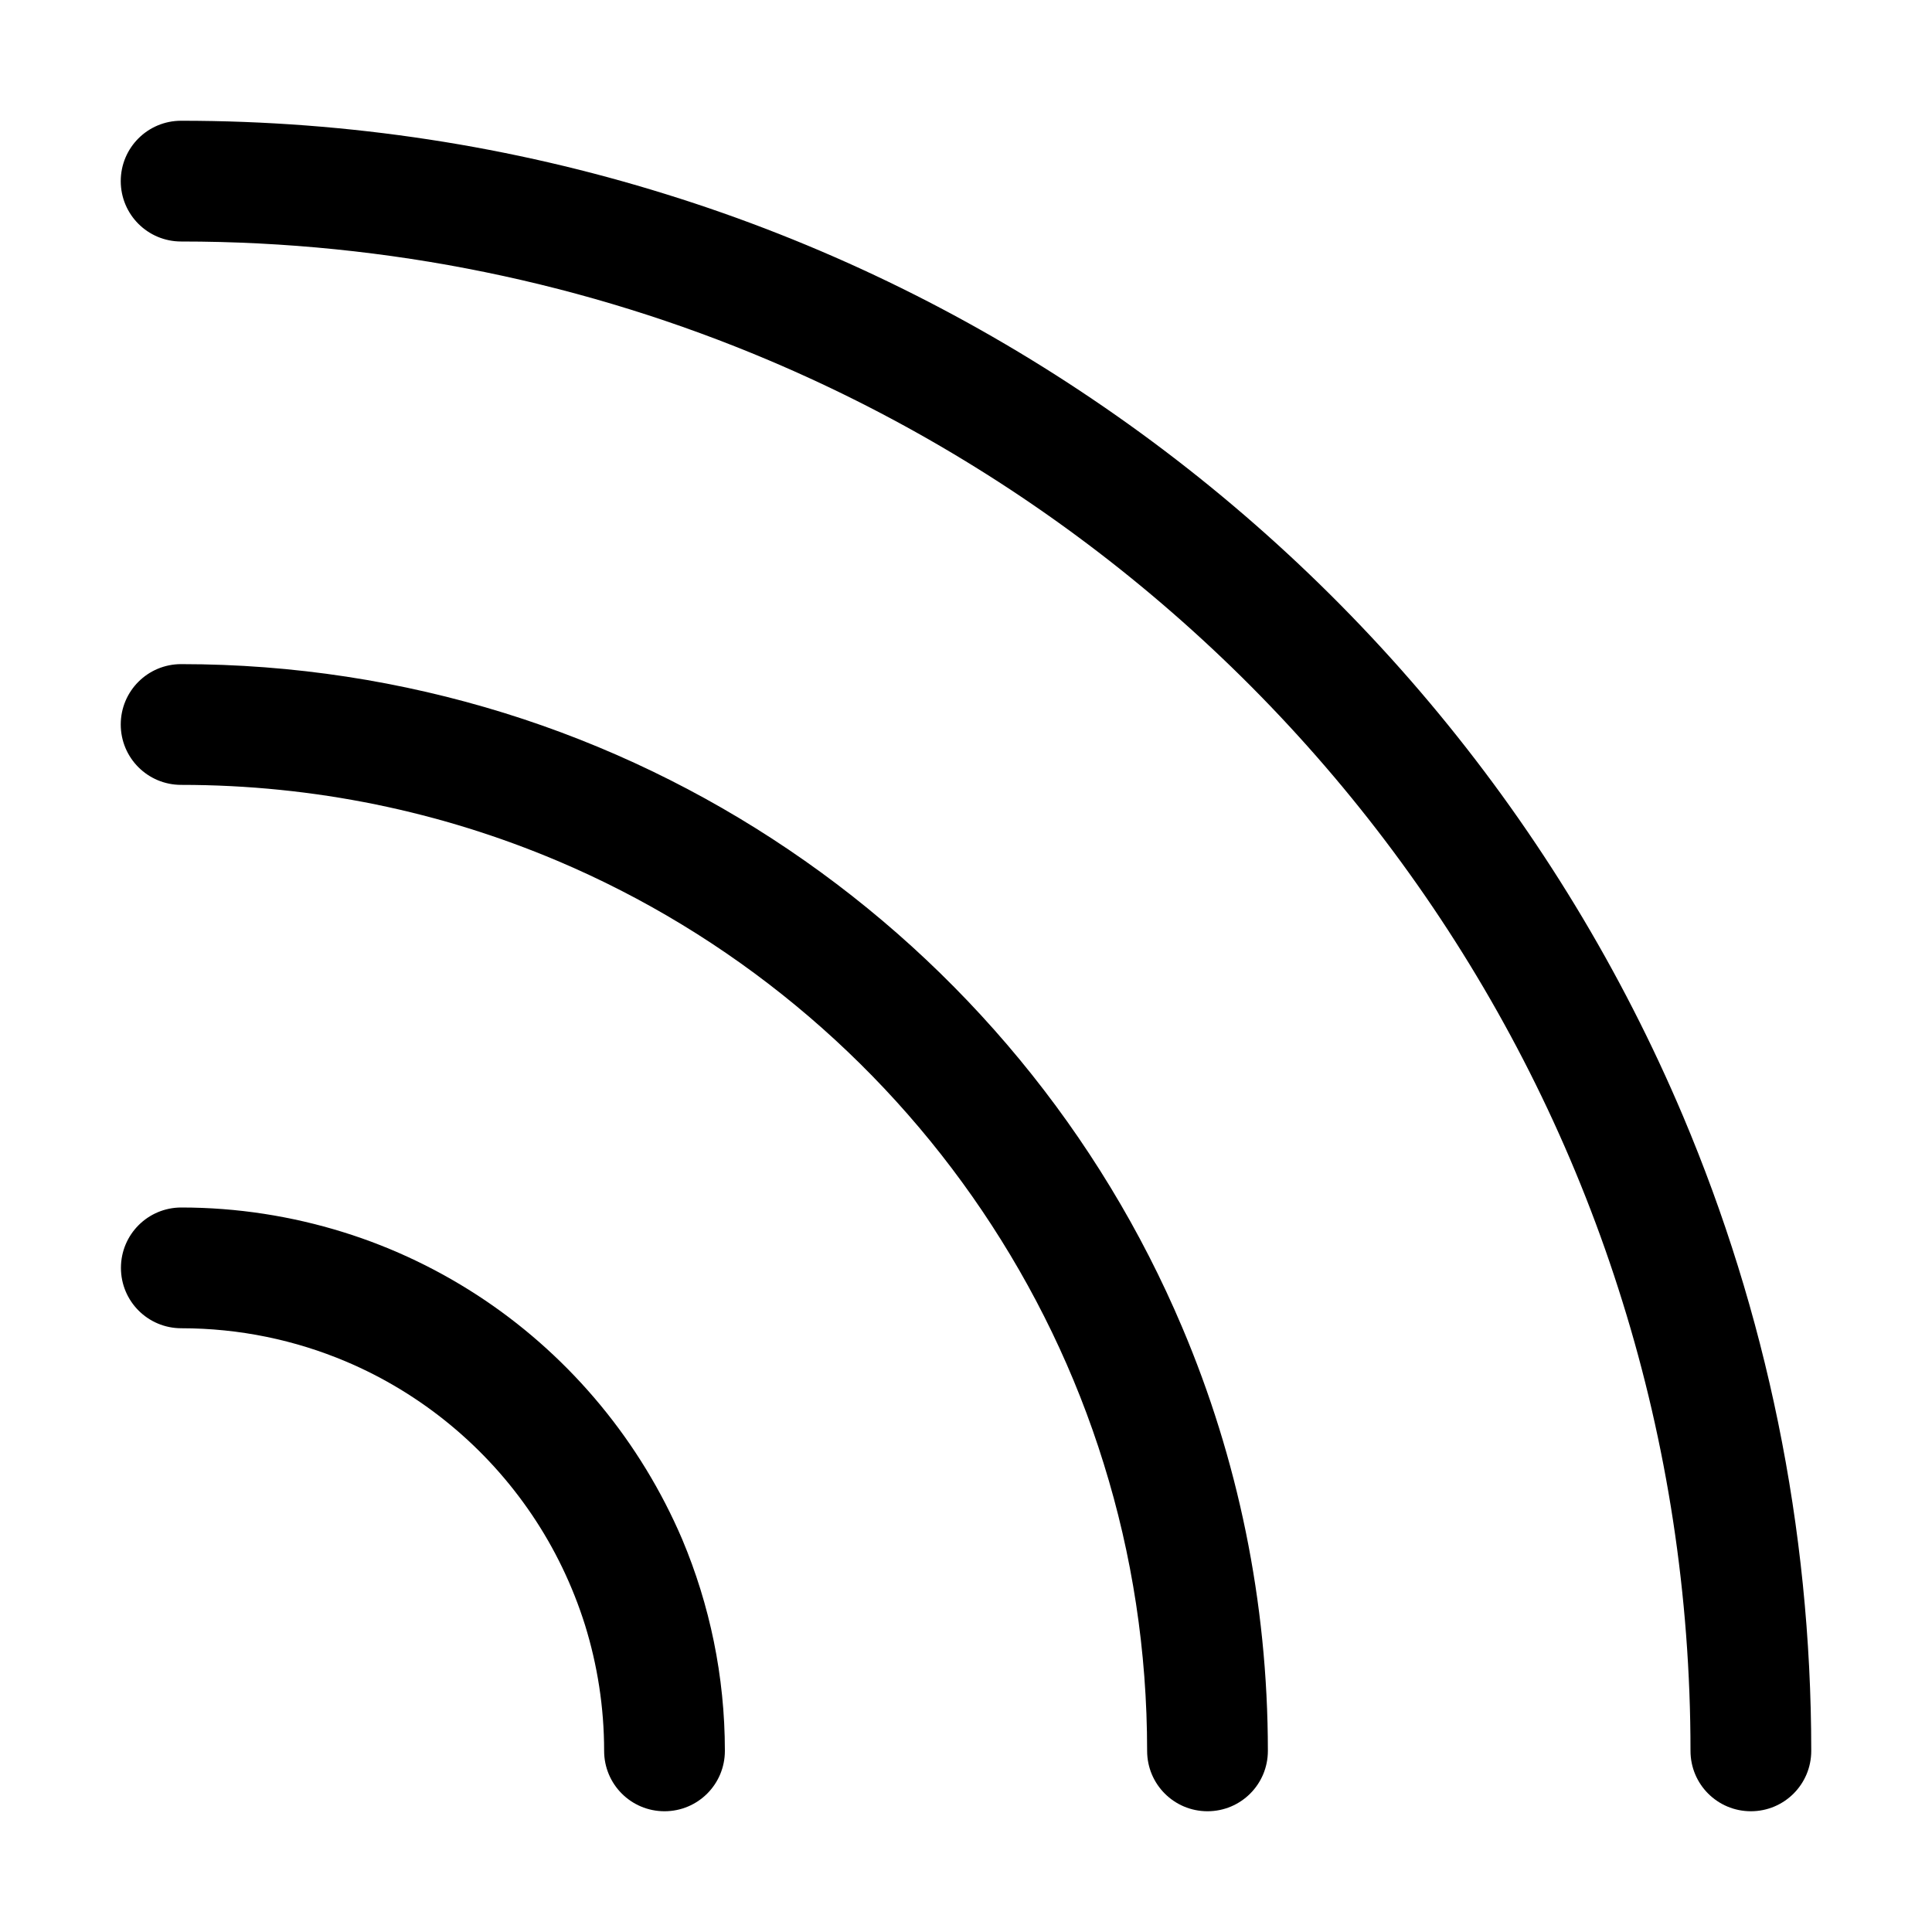 <svg xmlns="http://www.w3.org/2000/svg" viewBox="0 0 1024 1024"><path d="M257.1 689.2c-23-15.5-48.3-27.8-75.4-36.2-27.1-8.4-55.9-13-85.6-13-17.7 0-32 14.3-32 32s14.3 32 32 32c31 0 60.4 6.3 87.2 17.6 40.2 17 74.4 45.4 98.6 81.2 12.1 17.9 21.6 37.6 28.2 58.6 6.5 21 10.1 43.4 10.1 66.6 0 17.7 14.3 32 32 32s32-14.3 32-32c0-39.7-8.1-77.6-22.6-112.1-22.1-51.7-58.6-95.7-104.5-126.7zM960 928c0-119.2-24.2-232.9-67.9-336.3-65.6-155.1-175.1-287-313-380.1-68.9-46.6-145-83.5-226.2-108.7C271.7 77.6 185.4 64 96 64c-17.7 0-32 14.3-32 32s14.3 32 32 32c110.5 0 215.7 22.4 311.4 62.9 143.5 60.7 265.7 162.2 352 289.9C802.5 544.6 836.7 615 860 690.1c23.4 75.1 36 155 36 237.9 0 17.7 14.3 32 32 32s32-14.3 32-32z"/><path d="M626.7 703.8C583 600.4 510 512.5 418.1 450.4c-46-31.1-96.7-55.7-150.8-72.5C213.1 361.1 155.6 352 96 352c-17.7 0-32 14.3-32 32s14.3 32 32 32c70.8 0 138 14.3 199.3 40.2C387.1 495 465.4 560 520.6 641.8c27.6 40.9 49.5 85.9 64.4 134 15 48.1 23 99.2 23 152.2 0 17.7 14.3 32 32 32s32-14.3 32-32c0-79.4-16.1-155.3-45.3-224.2z"/></svg>